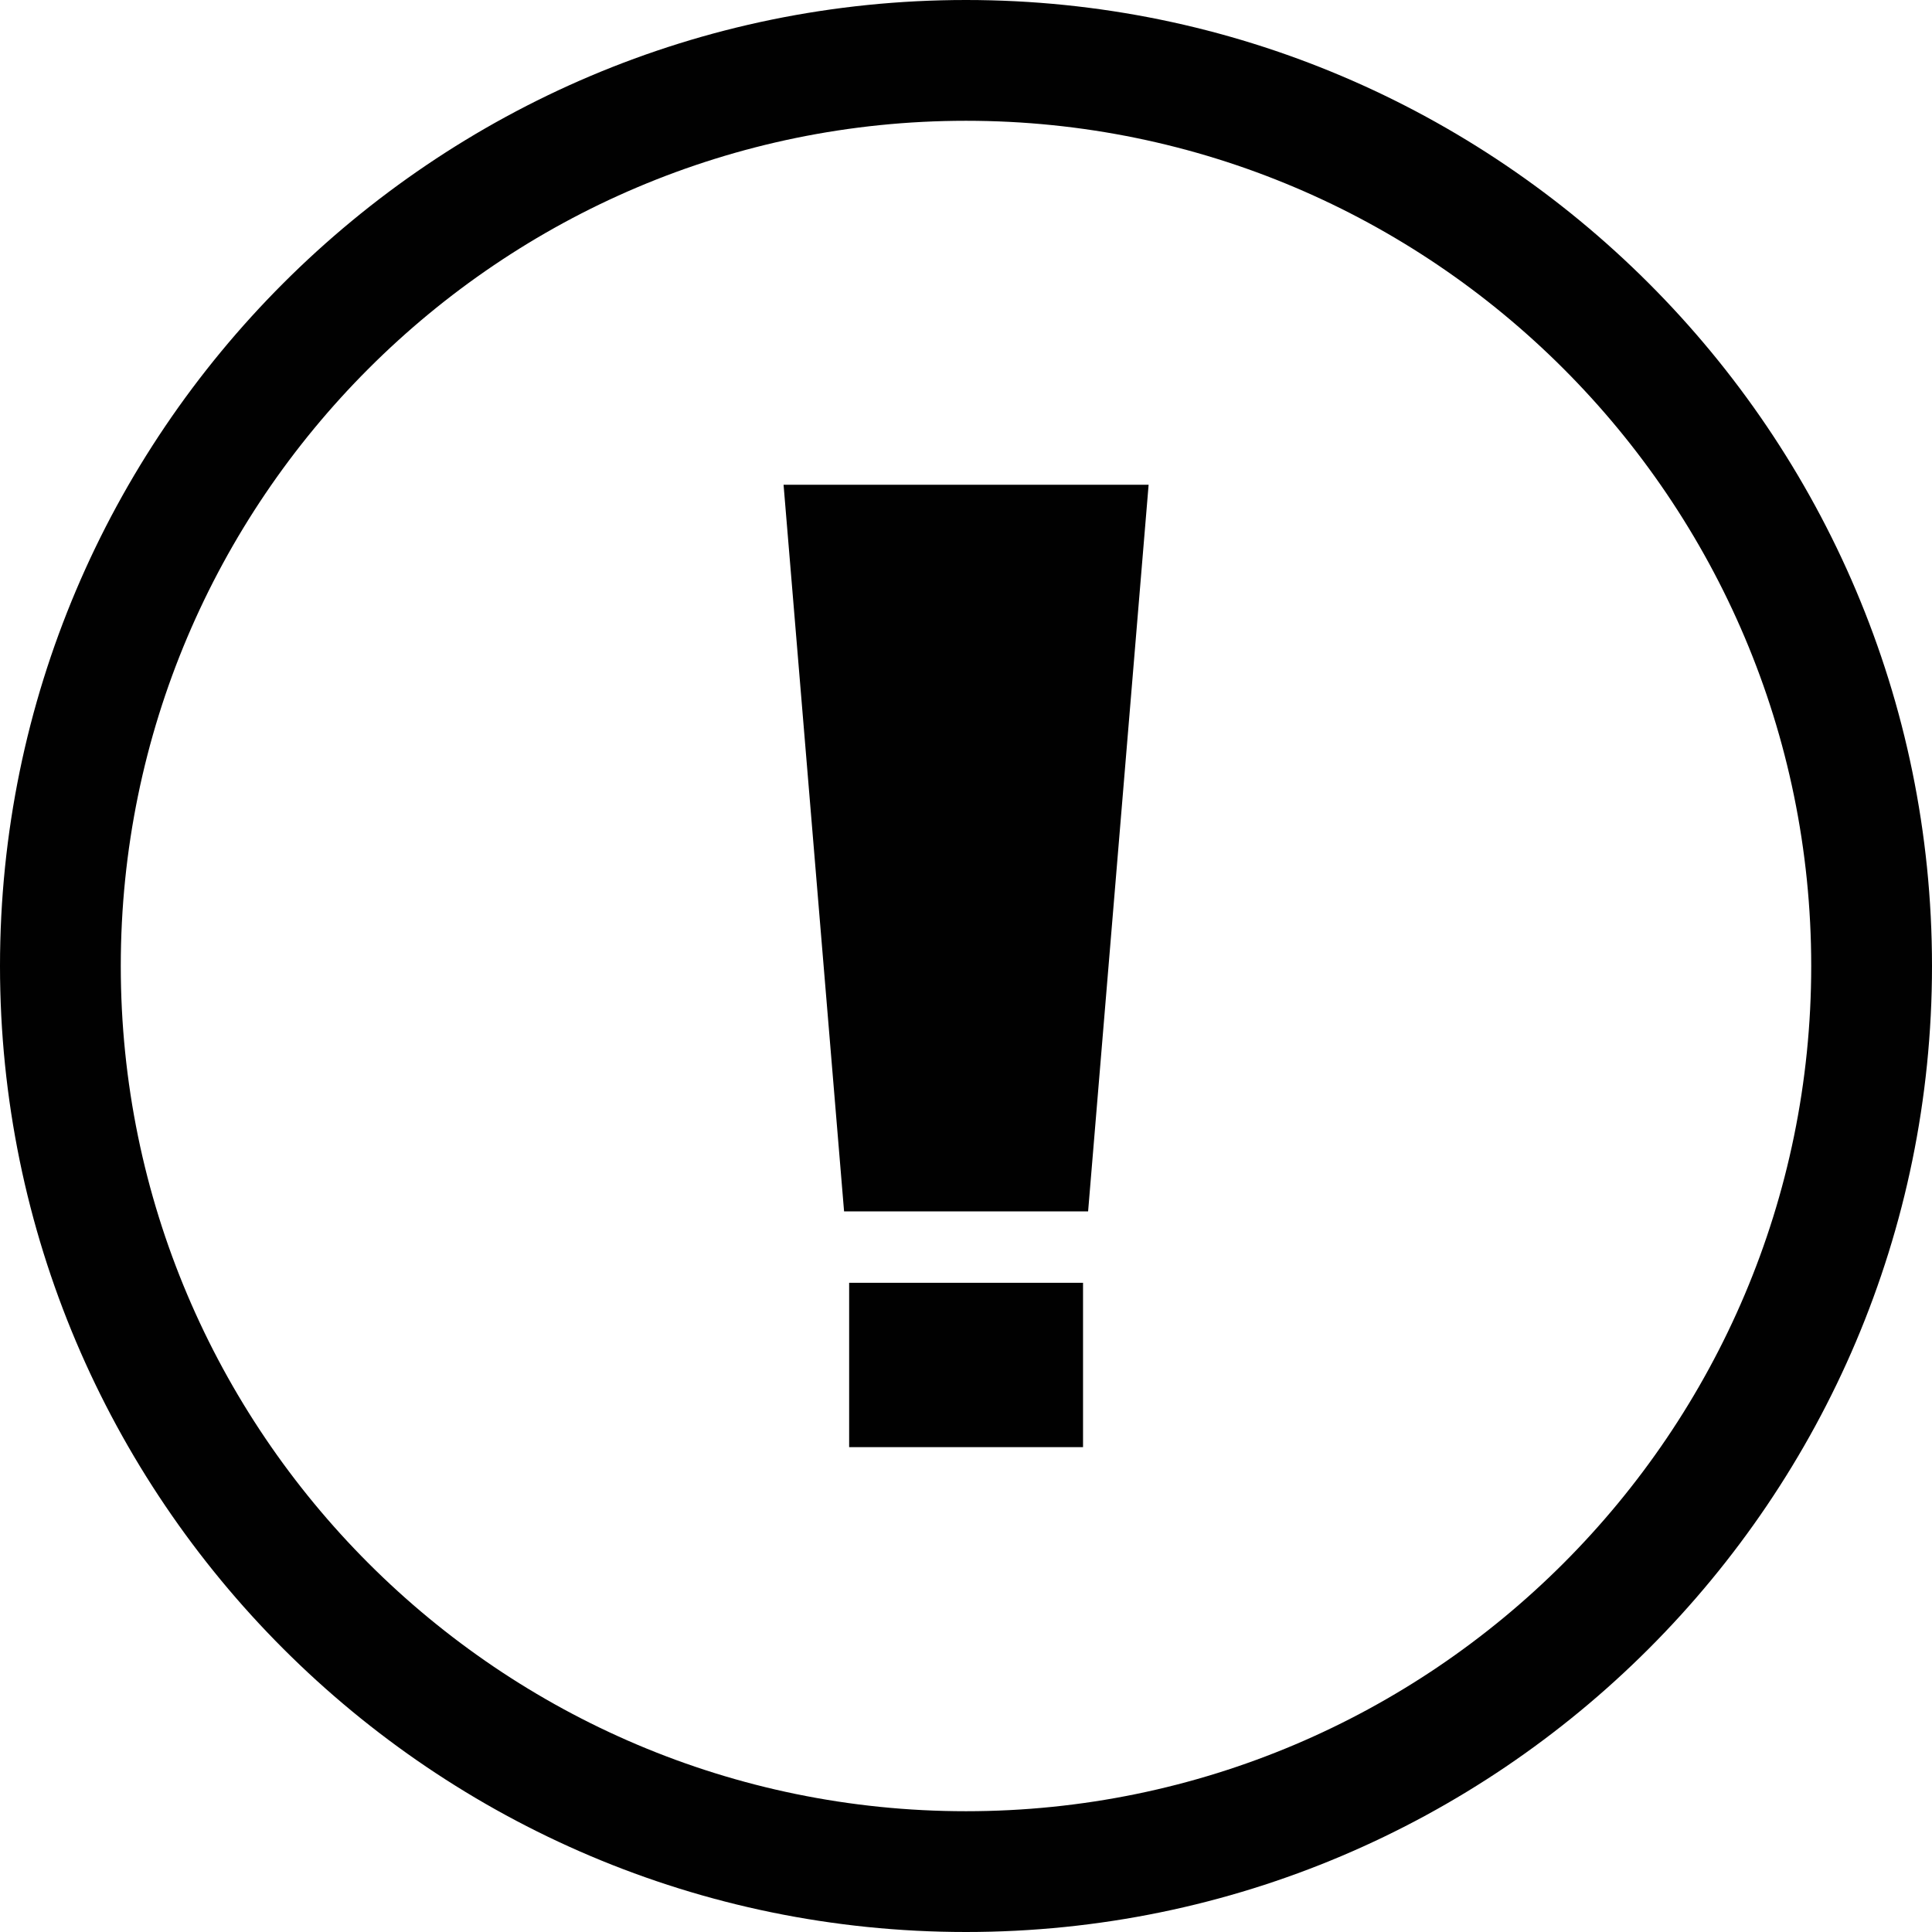 <svg xmlns="http://www.w3.org/2000/svg" width="31.992" height="31.992" viewBox="0 0 31.992 31.992"><g fill="#010101"><path d="M15.996 0C7.176 0 0 7.176 0 15.996s7.176 15.996 15.996 15.996 15.996-7.176 15.996-15.996S24.816 0 15.996 0zm0 29.992C8.278 29.992 2 23.714 2 15.996S8.278 2 15.996 2s13.996 6.278 13.996 13.996-6.278 13.996-13.996 13.996z"/><path d="M14.061 21.242h3.873v2.721h-3.873zm-.084-1.183h4.041L19.02 8.027h-6.045z"/></g></svg>
